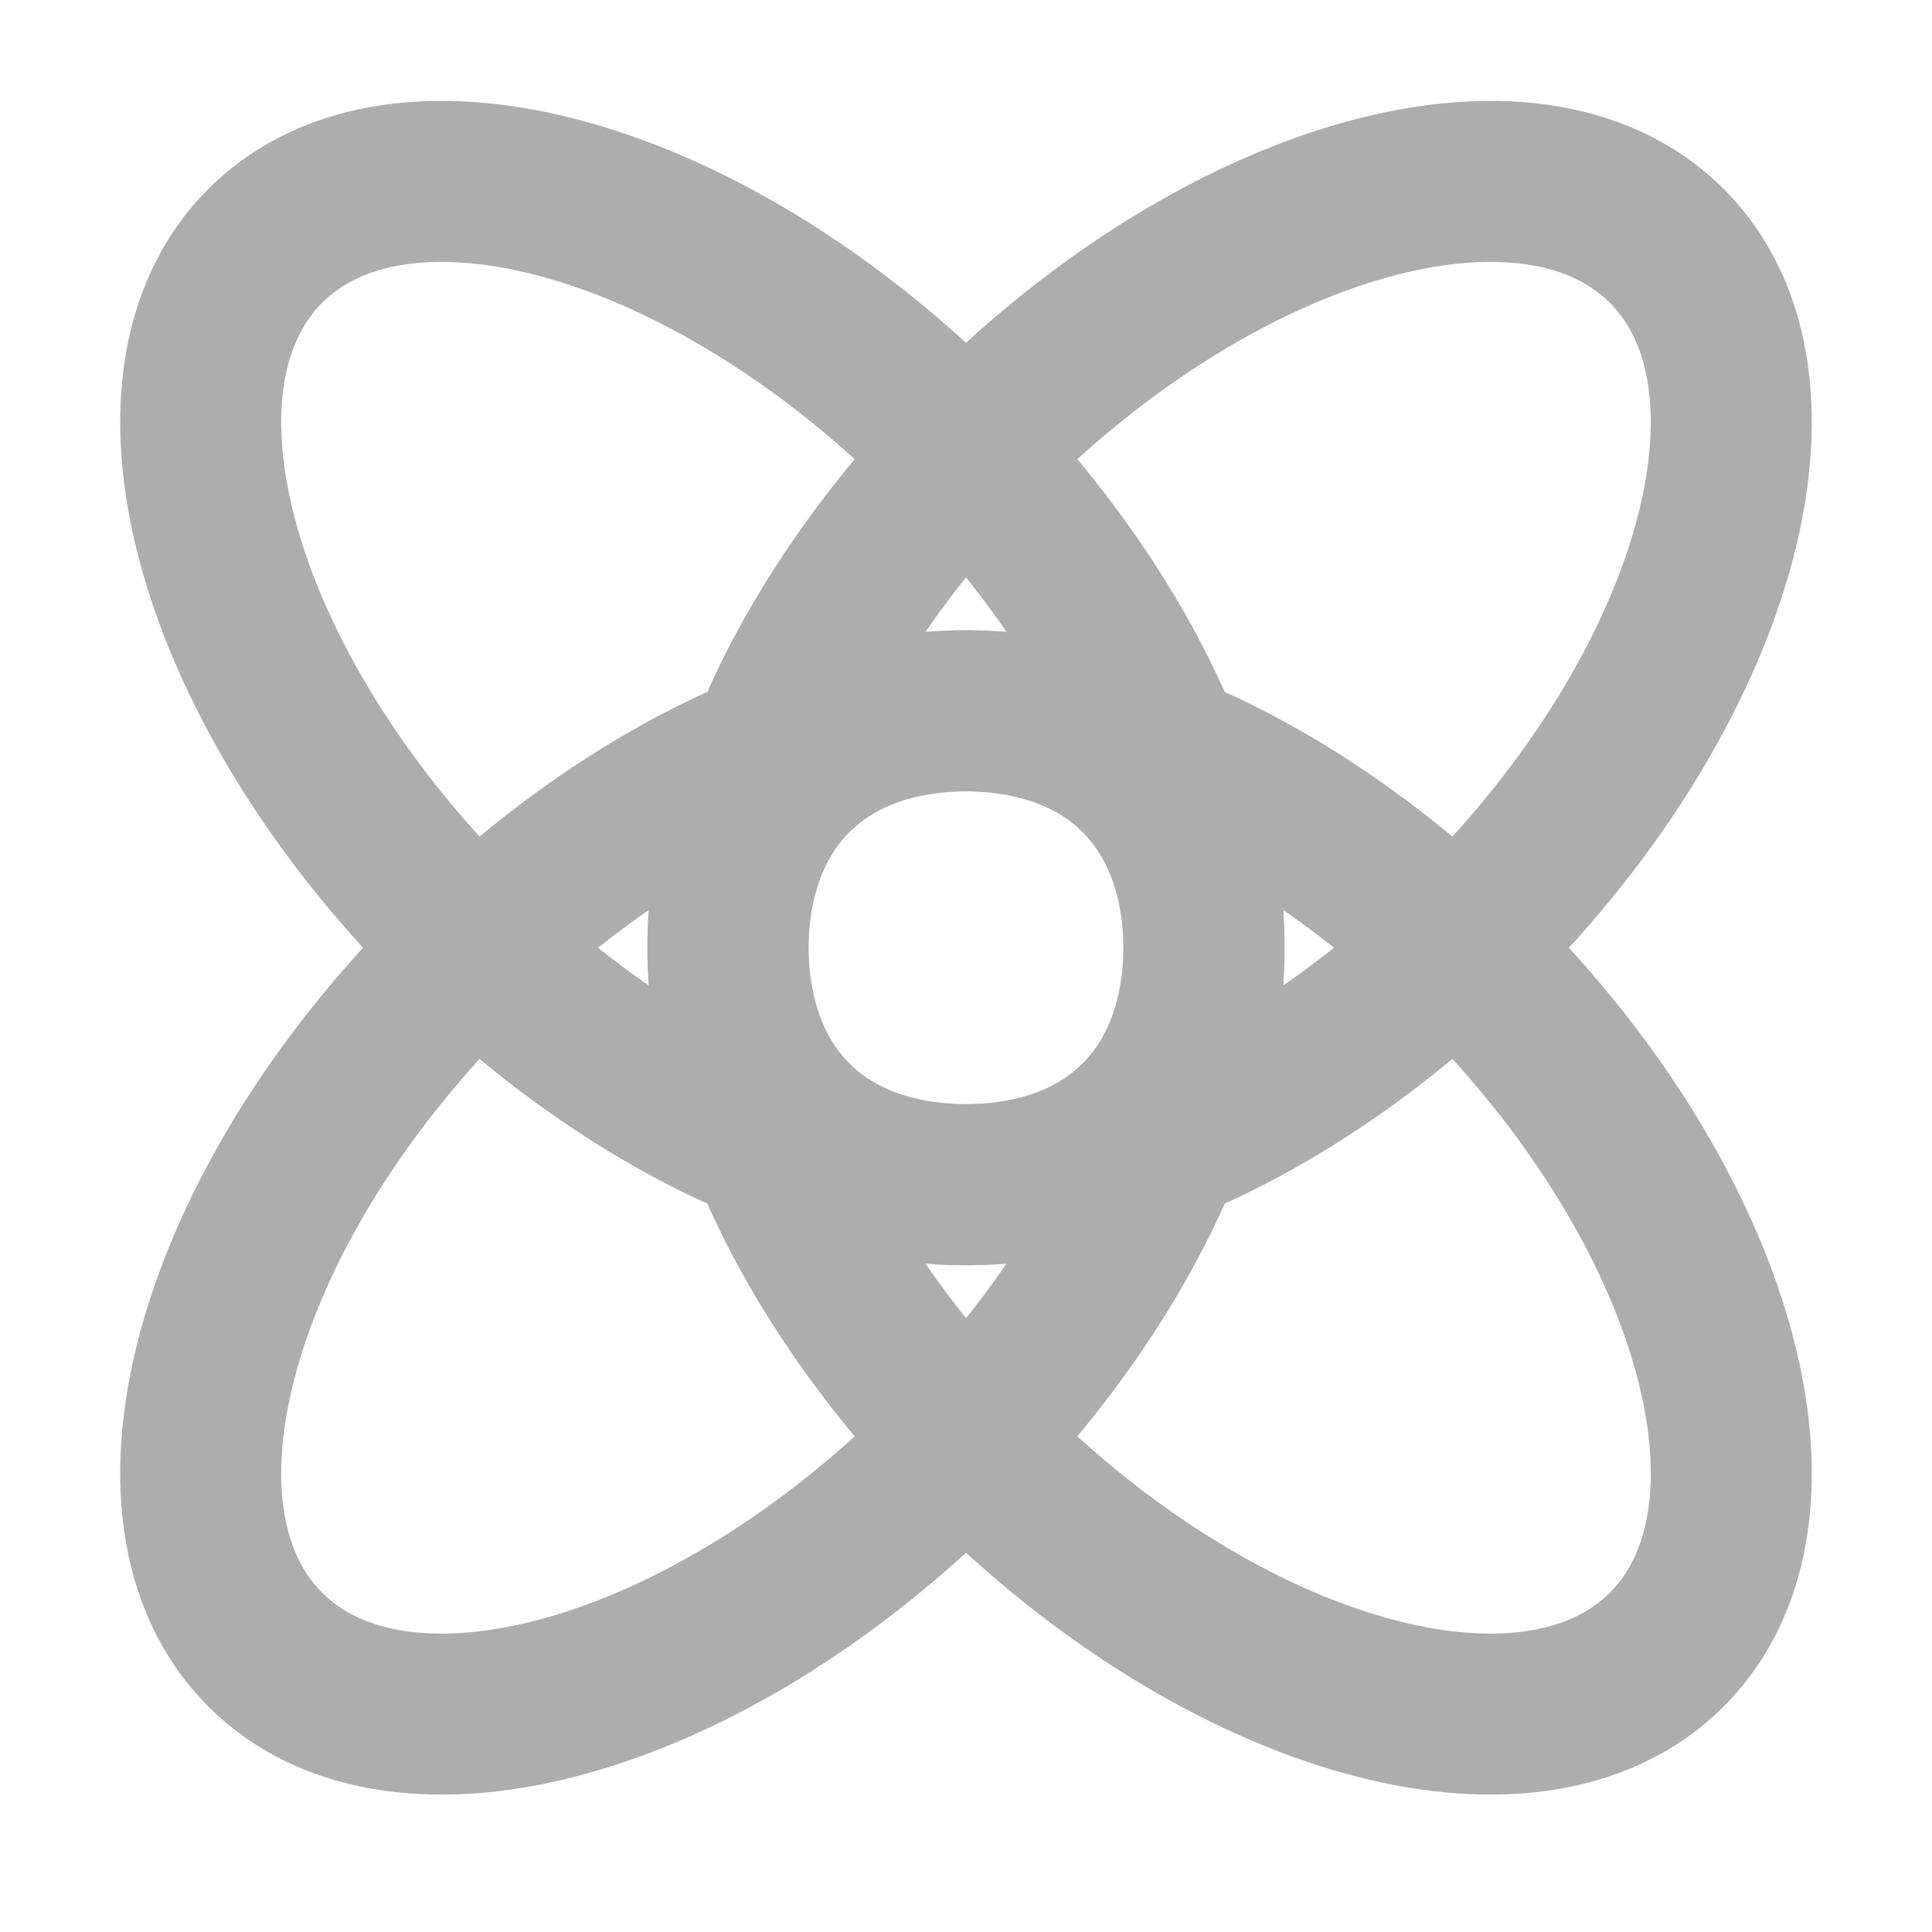 <?xml version="1.0" encoding="UTF-8"?>
<svg width="28" height="28" viewBox="0 0 48 48" fill="none" xmlns="http://www.w3.org/2000/svg">
    <path d="M28.312 27.832C31.686 24.457 29.558 16.86 23.56 10.861C17.561 4.863 9.964 2.735 6.589 6.109C3.215 9.483 5.343 17.081 11.341 23.08C17.34 29.078 24.938 31.206 28.312 27.832Z"
          stroke="#adadad" stroke-width="4" stroke-linecap="round" stroke-linejoin="round"/>
    <path d="M28.312 19.262C31.686 22.636 29.558 30.234 23.56 36.233C17.561 42.231 9.964 44.358 6.589 40.984C3.215 37.61 5.343 30.012 11.341 24.014C17.34 18.015 24.938 15.888 28.312 19.262Z"
          stroke="#adadad" stroke-width="4" stroke-linecap="round" stroke-linejoin="round"/>
    <path d="M19.688 27.832C16.314 24.457 18.442 16.86 24.44 10.861C30.439 4.863 38.036 2.735 41.411 6.109C44.785 9.483 42.657 17.081 36.659 23.08C30.66 29.078 23.062 31.206 19.688 27.832Z"
          stroke="#adadad" stroke-width="4" stroke-linecap="round" stroke-linejoin="round"/>
    <path d="M19.688 19.262C16.314 22.636 18.442 30.234 24.44 36.233C30.439 42.231 38.036 44.358 41.411 40.984C44.785 37.61 42.657 30.012 36.659 24.014C30.66 18.015 23.062 15.888 19.688 19.262Z"
          stroke="#adadad" stroke-width="4" stroke-linecap="round" stroke-linejoin="round"/>
</svg>
